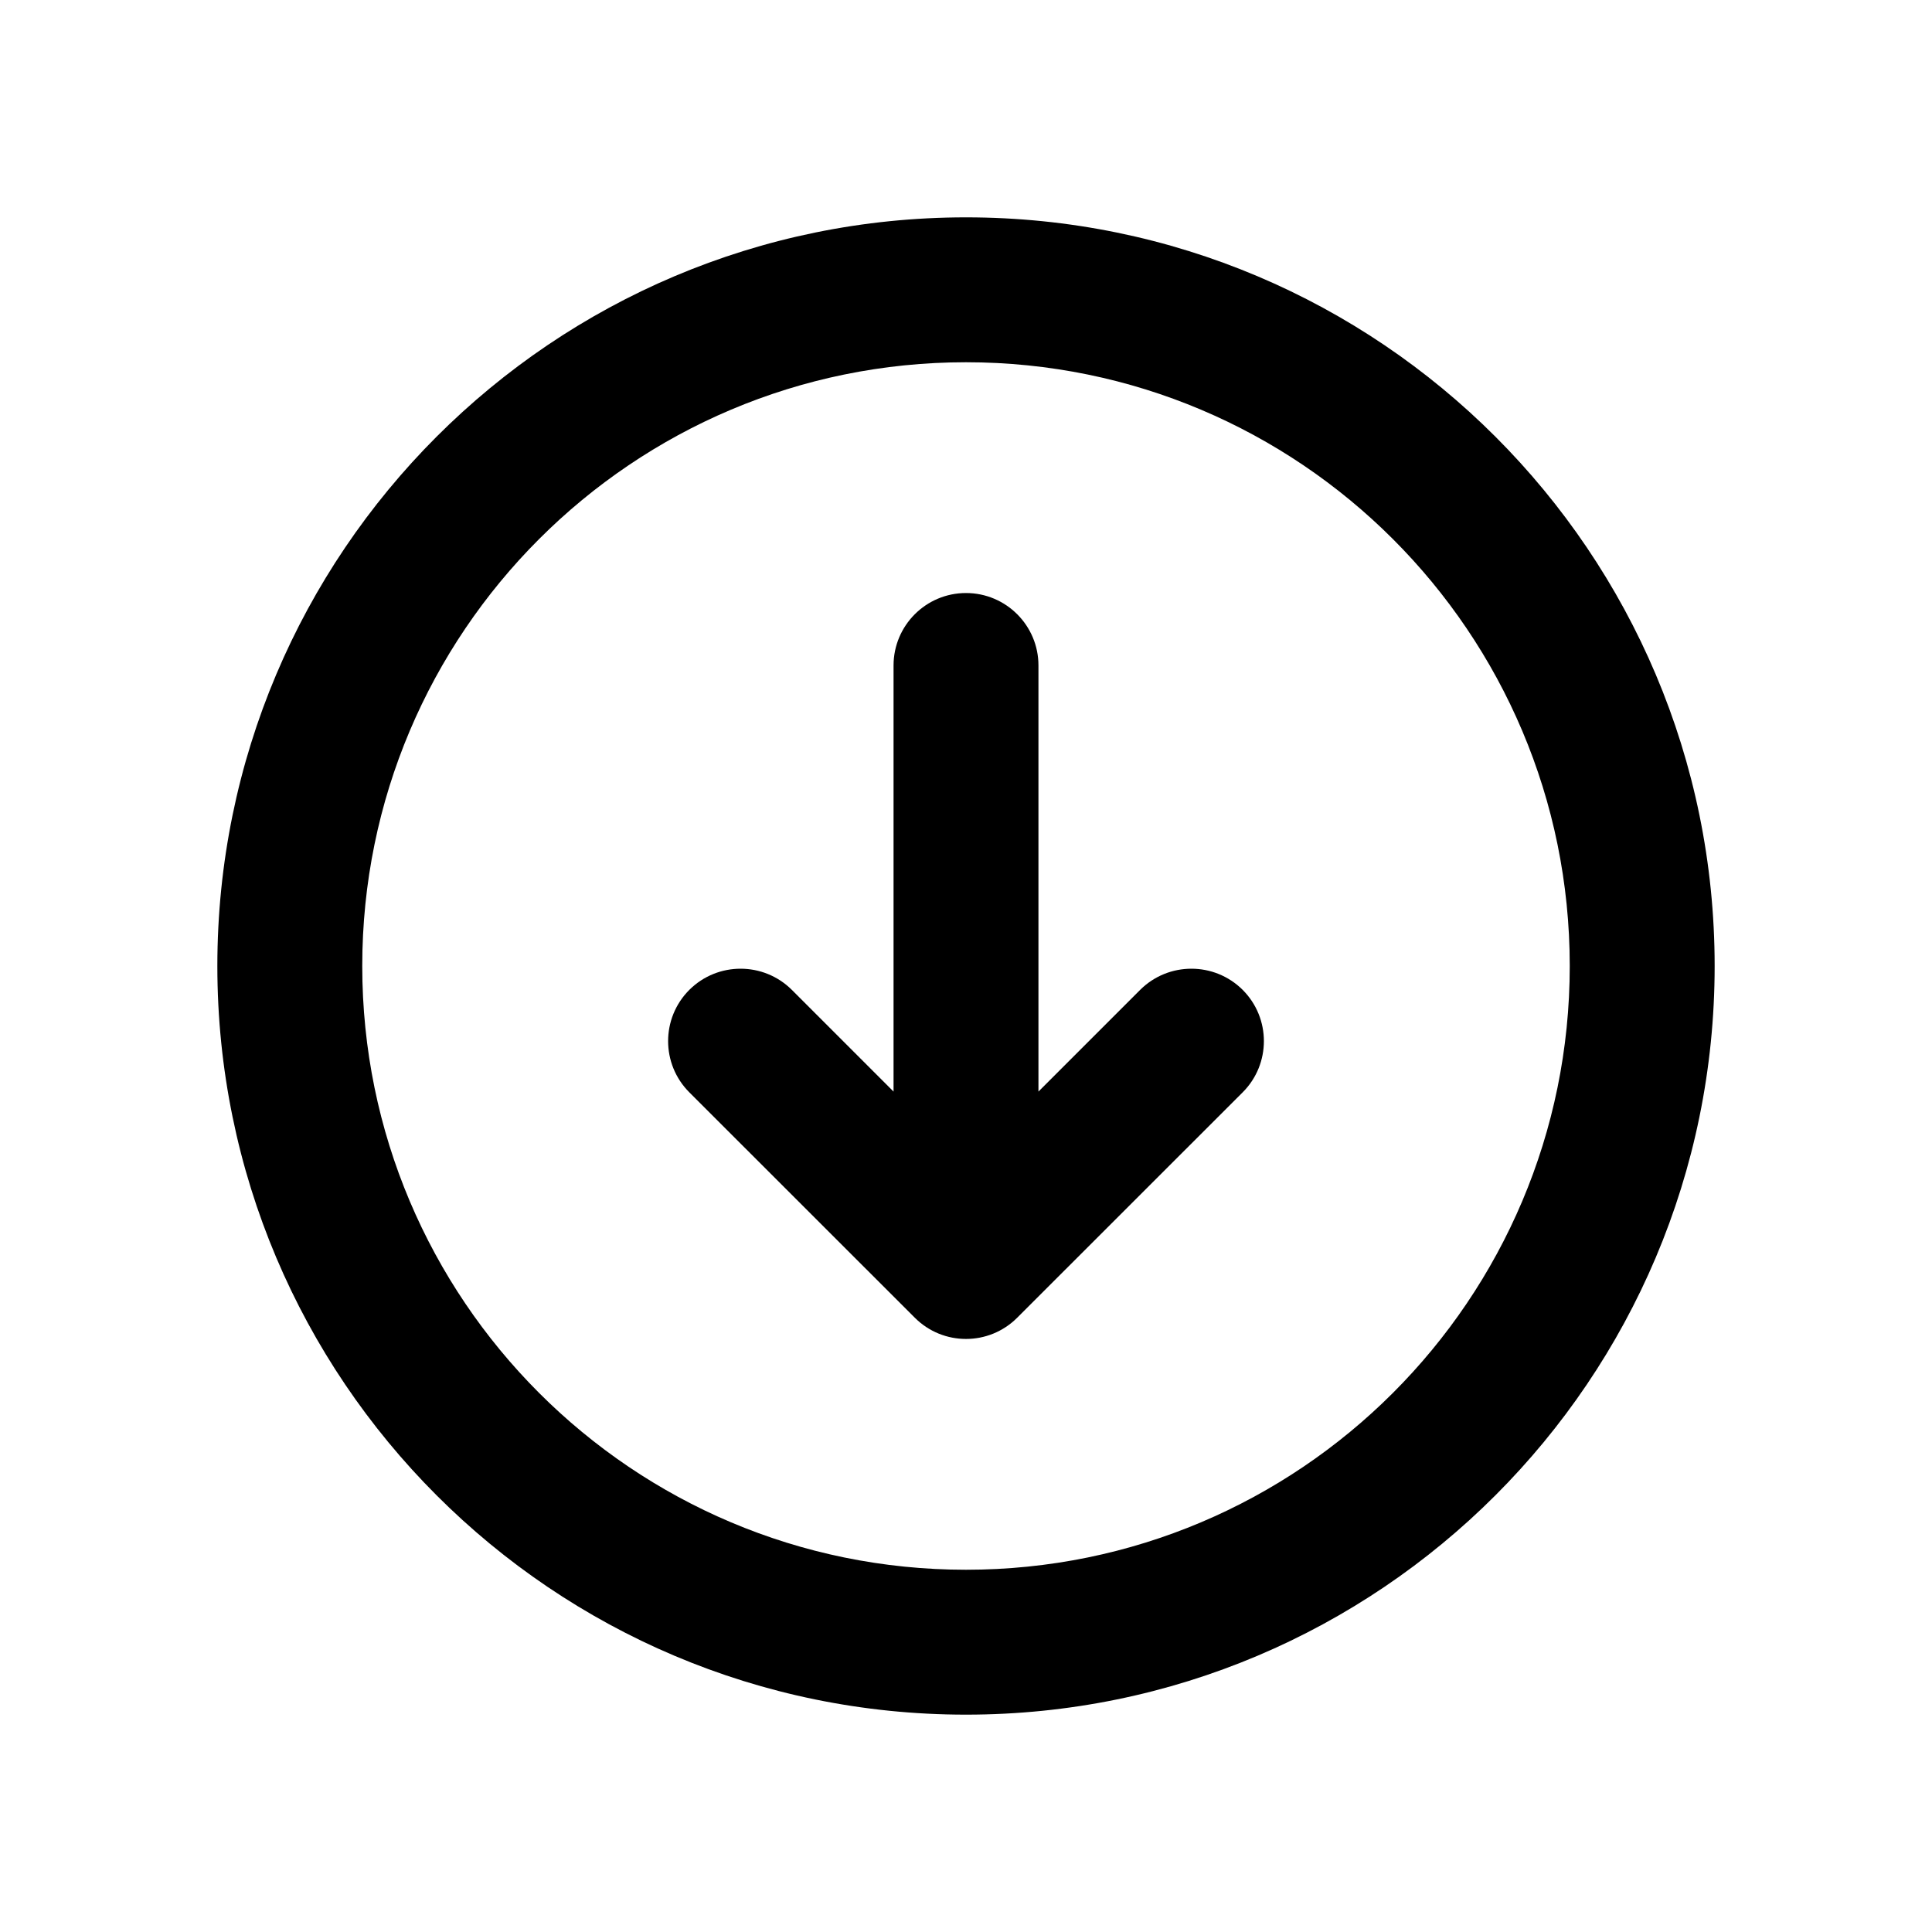 <svg viewBox="0 0 20 20" xmlns="http://www.w3.org/2000/svg">
<path fill-rule="evenodd" clip-rule="evenodd" d="M10 3.75C6.548 3.75 3.75 6.548 3.75 10C3.75 13.452 6.548 16.25 10 16.25C13.452 16.25 16.25 13.452 16.25 10C16.25 6.548 13.452 3.75 10 3.75ZM2.25 10C2.25 5.72 5.72 2.25 10 2.25C14.28 2.25 17.75 5.72 17.75 10C17.75 14.28 14.28 17.75 10 17.75C5.72 17.75 2.25 14.28 2.25 10ZM10 6.139C10.414 6.139 10.75 6.475 10.75 6.889V11.3L11.803 10.247C12.096 9.955 12.571 9.955 12.864 10.247C13.157 10.54 13.157 11.015 12.864 11.308L10.53 13.641C10.237 13.934 9.763 13.934 9.47 13.641L7.136 11.308C6.843 11.015 6.843 10.54 7.136 10.247C7.429 9.955 7.904 9.955 8.197 10.247L9.25 11.3L9.25 6.889C9.25 6.475 9.586 6.139 10 6.139Z" fill="inherit"/>
</svg>
